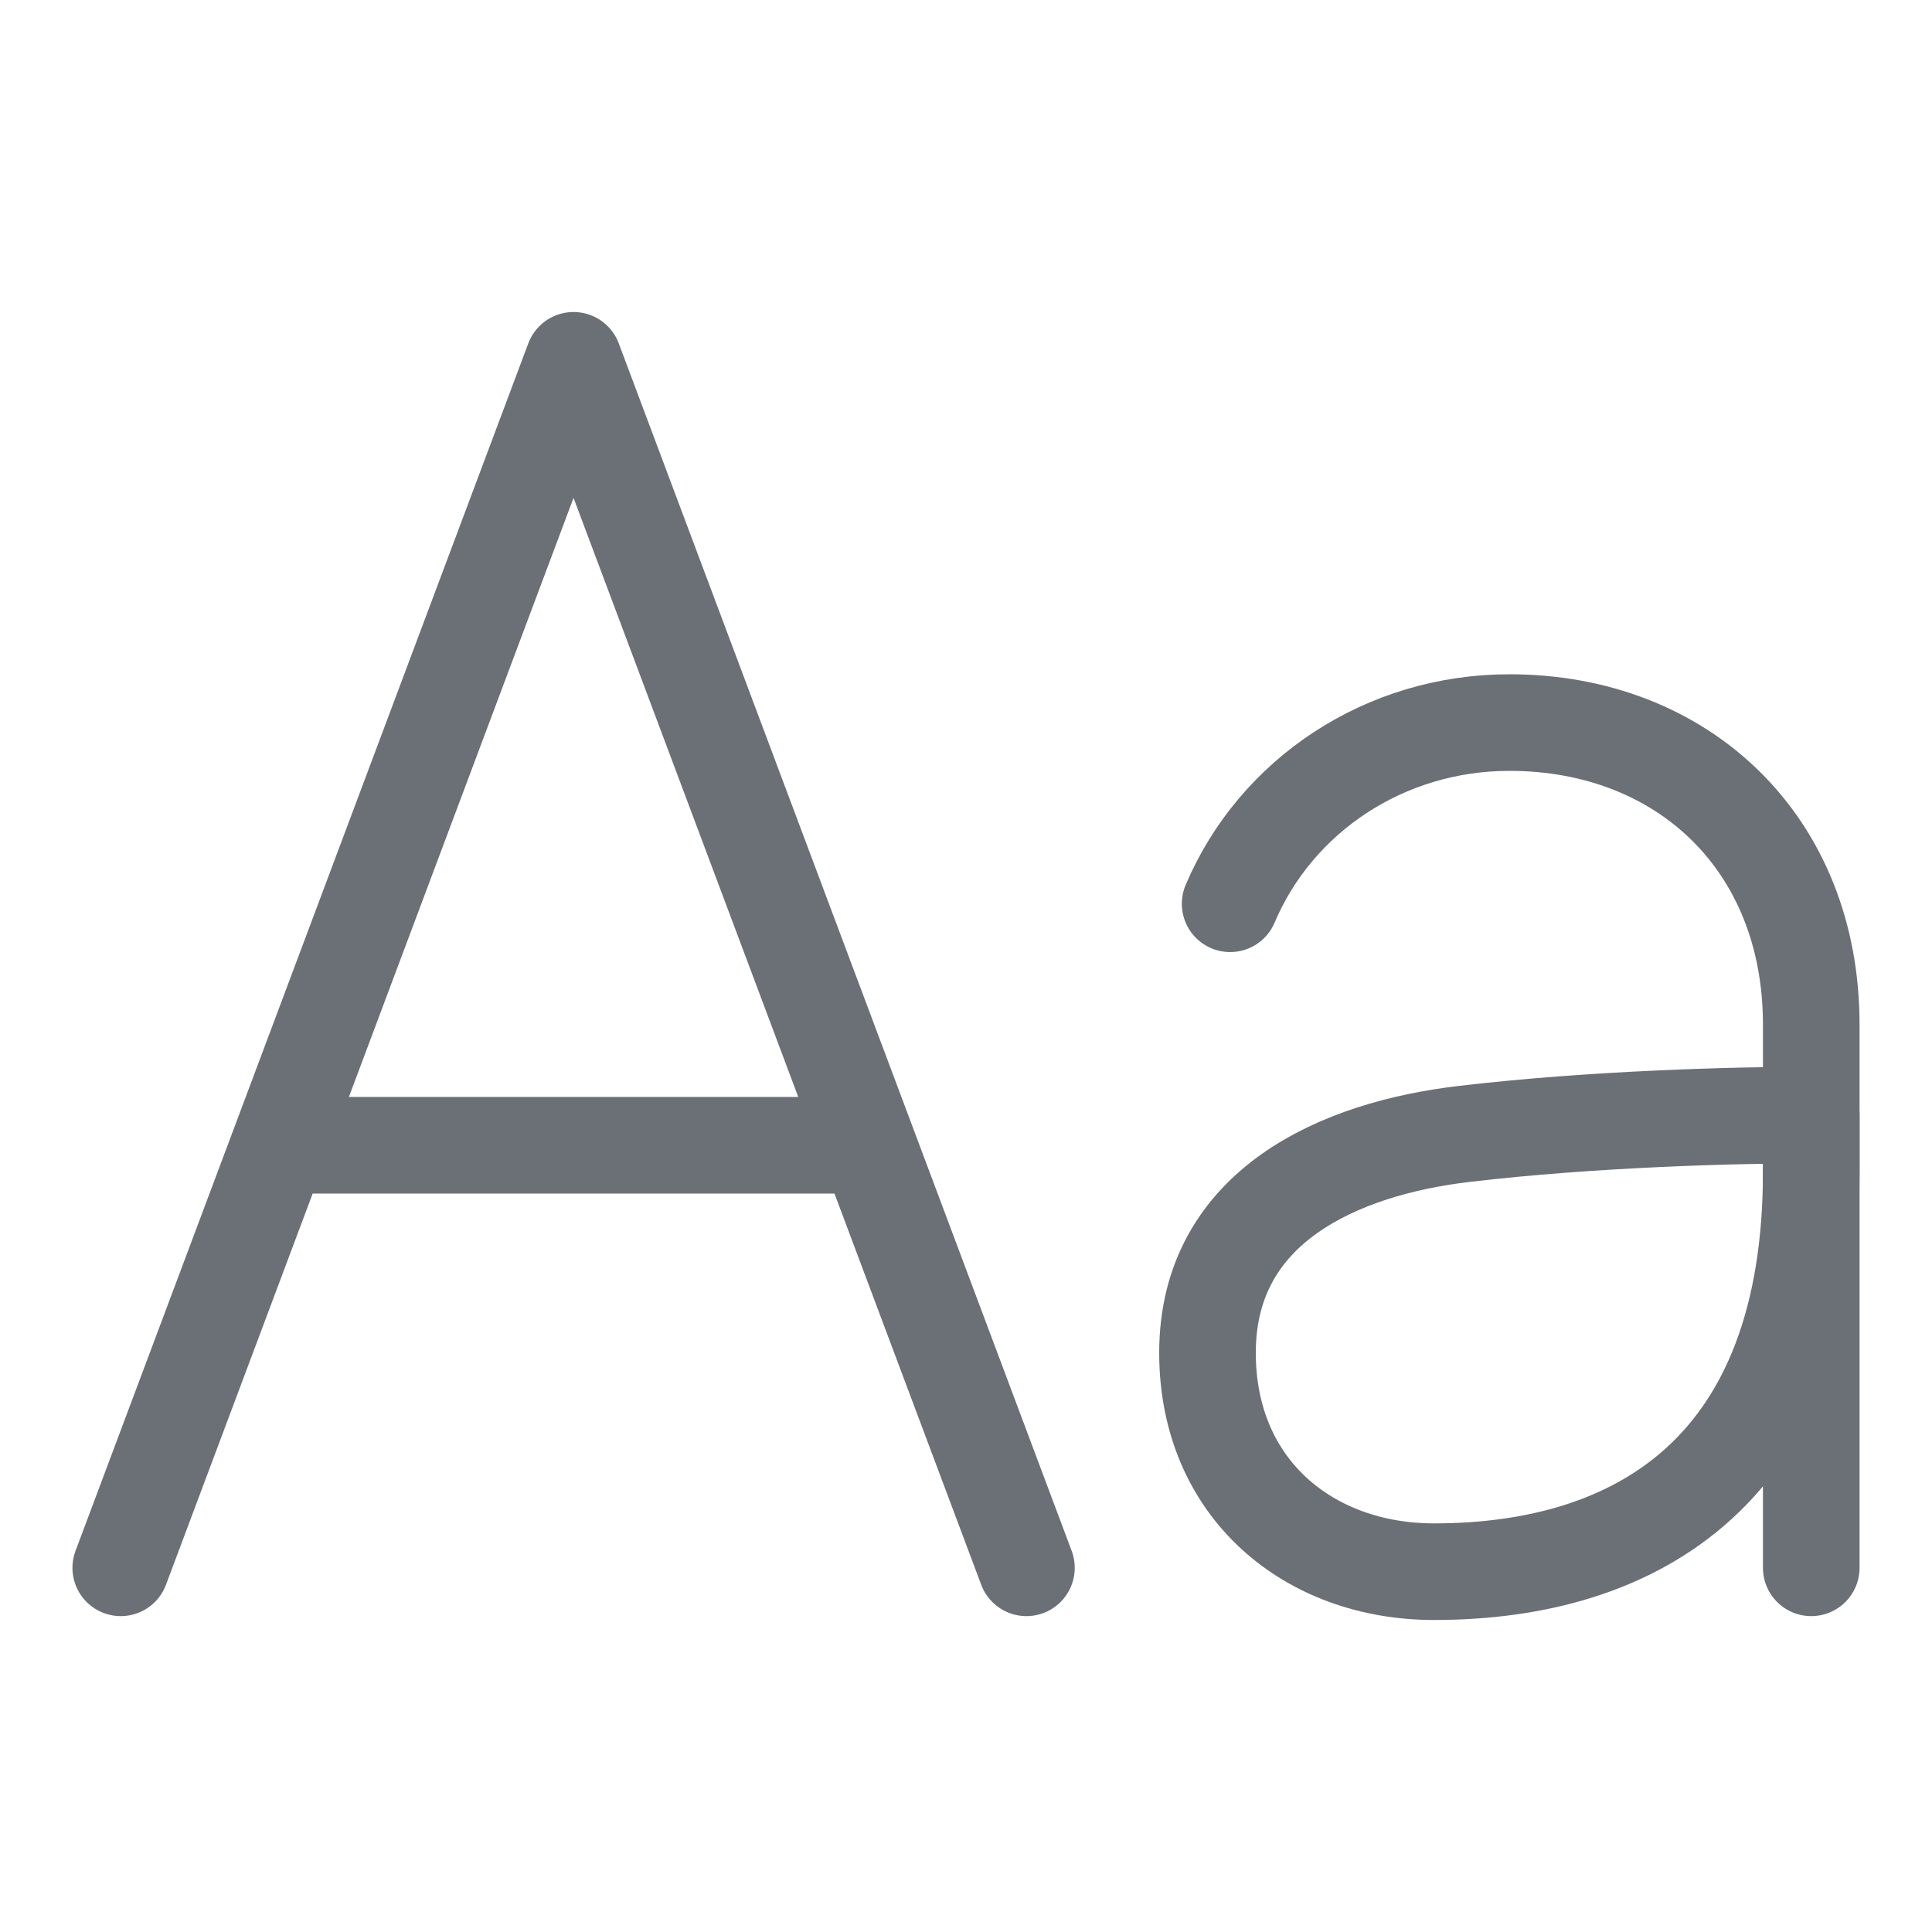 <svg width="14" height="14" viewBox="0 0 14 14" fill="none" xmlns="http://www.w3.org/2000/svg">
<path d="M0.875 11.361L4.156 2.611L7.438 11.361M6.289 8.299H2.023M8.914 6.549C9.247 5.764 10.035 5.236 10.938 5.236C12.195 5.236 13.125 6.111 13.125 7.424V11.361" stroke="#6B6F76" stroke-width="0.7" stroke-linecap="round" stroke-linejoin="round"/>
<path d="M8.75 9.803C8.75 10.787 9.484 11.389 10.391 11.389C11.867 11.389 13.125 10.65 13.125 8.49V8.08C12.578 8.08 11.539 8.107 10.609 8.217C9.713 8.322 8.75 8.736 8.75 9.803Z" stroke="#6B6F76" stroke-width="0.7" stroke-linecap="round" stroke-linejoin="round"/>
</svg>
